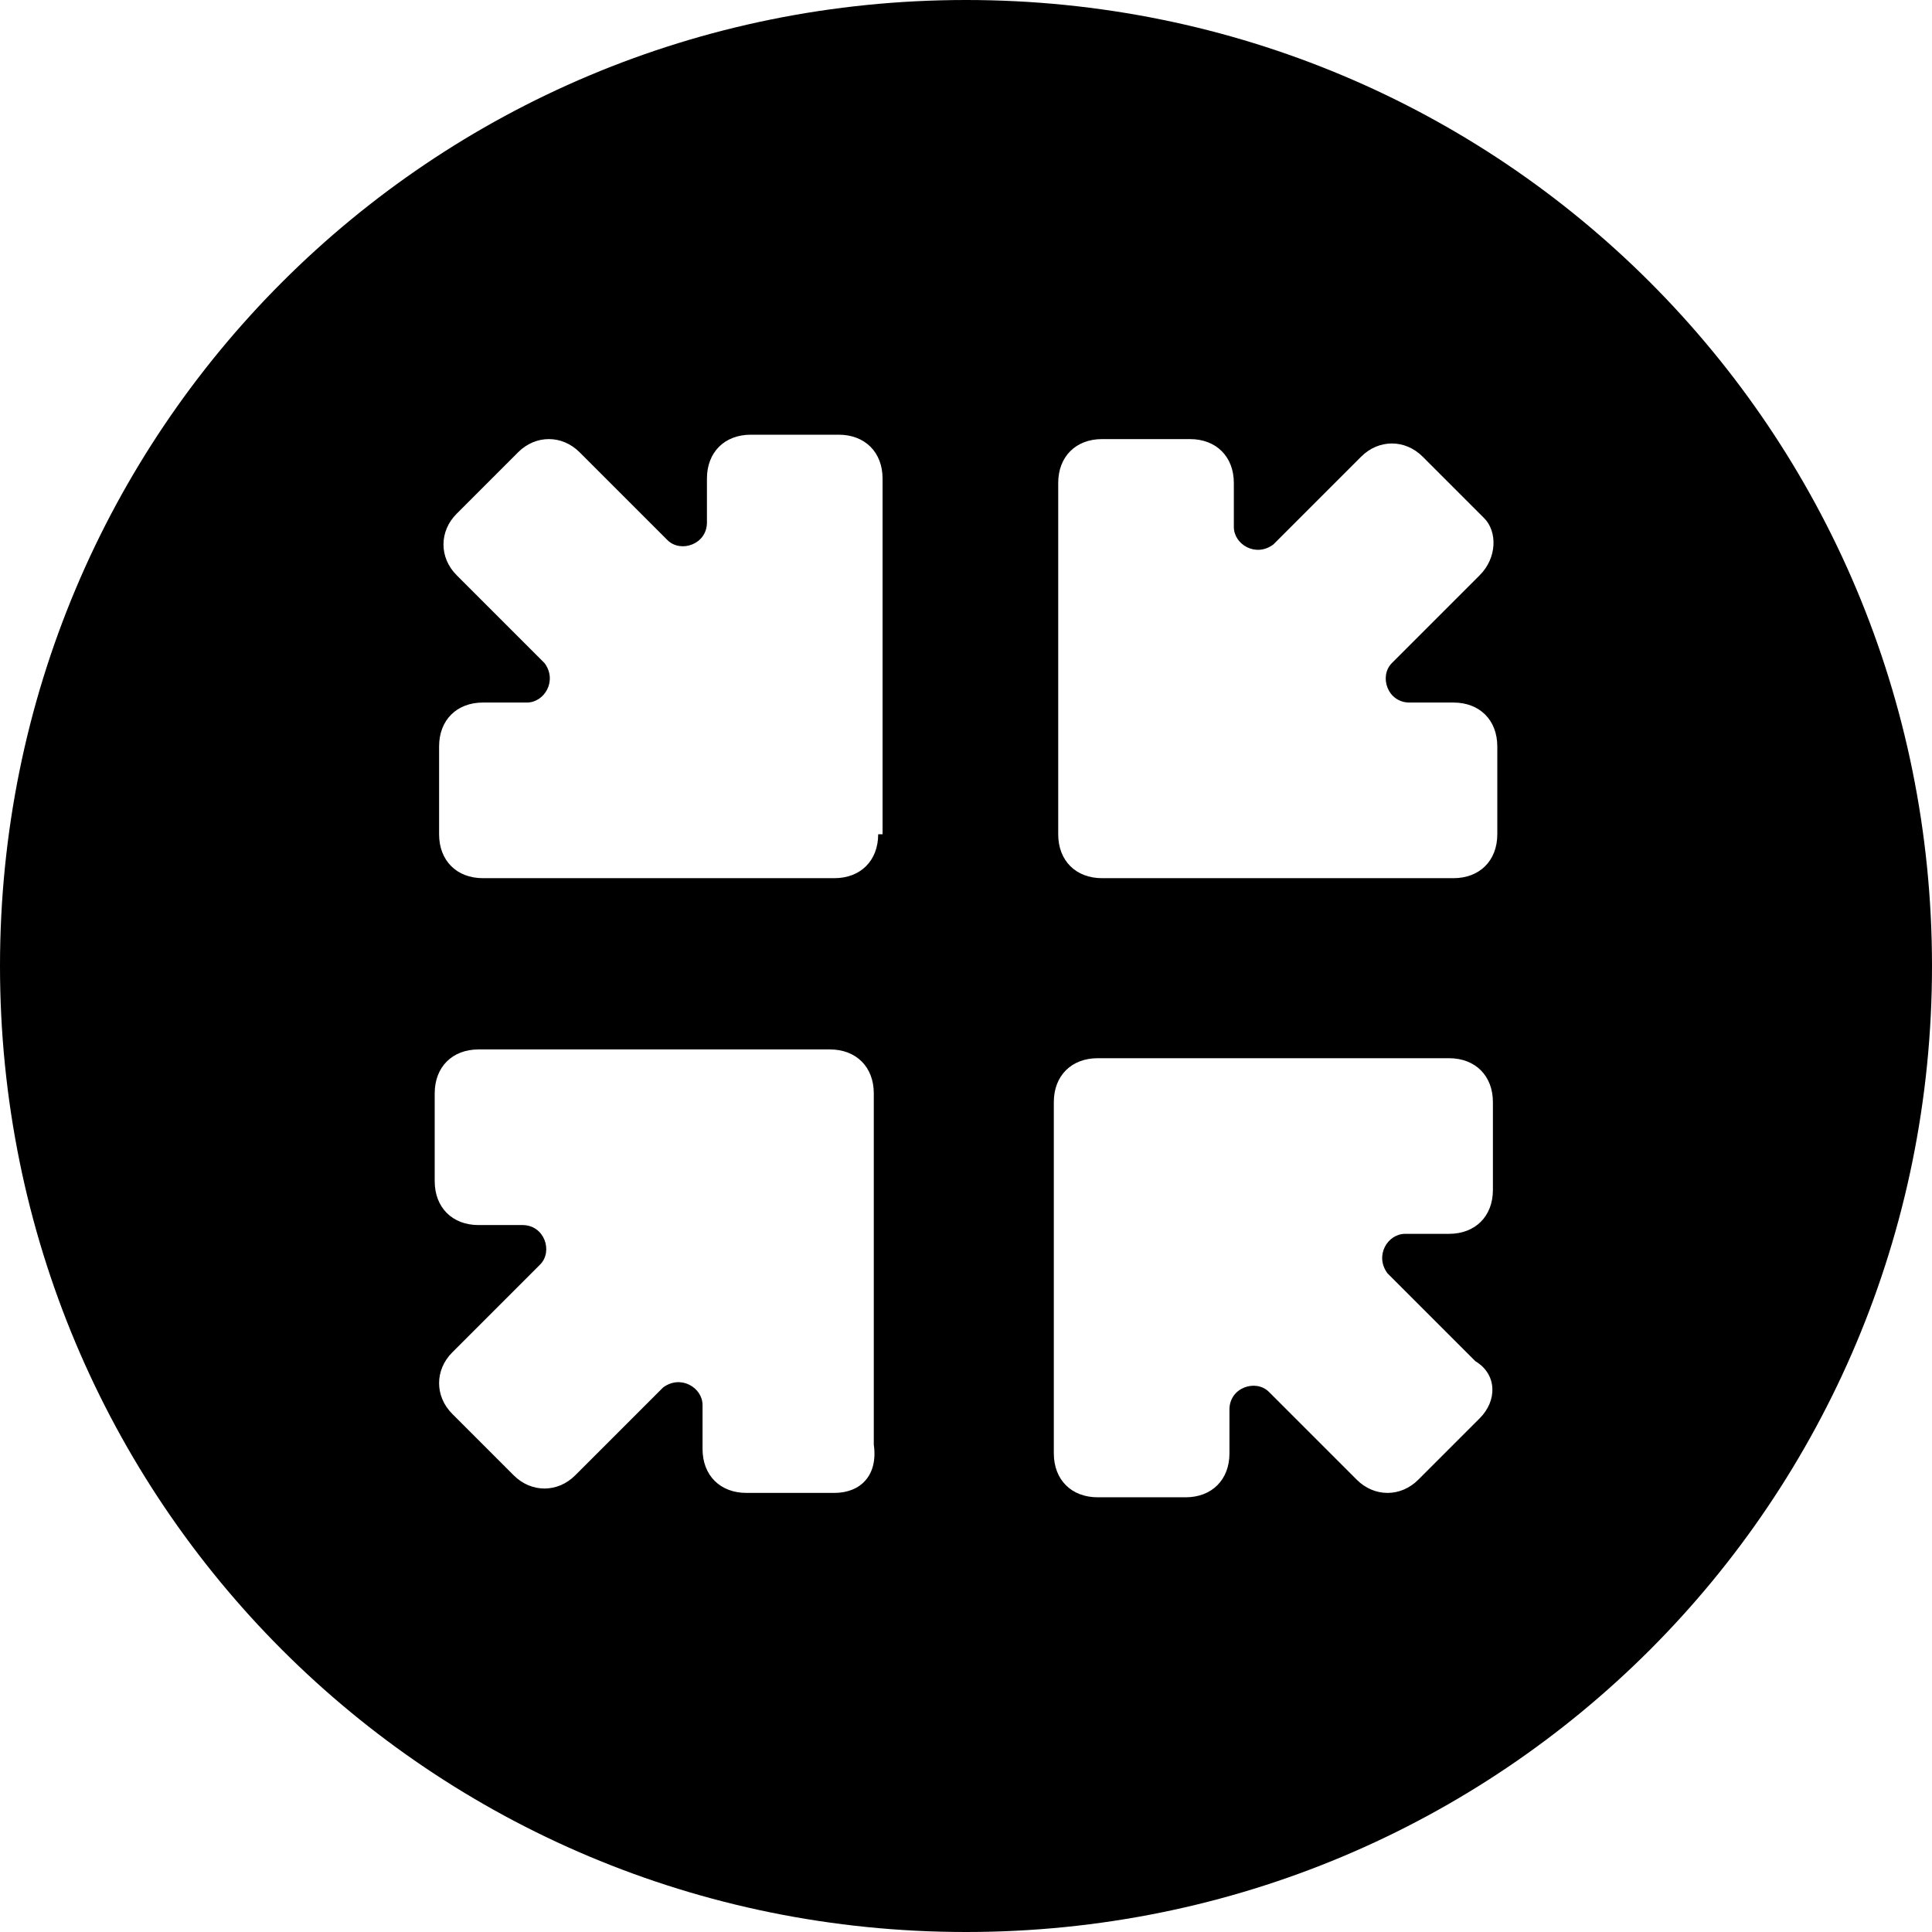 <?xml version='1.0' encoding='iso-8859-1'?>
<svg version="1.1" xmlns="http://www.w3.org/2000/svg" viewBox="0 0 44 44" xmlns:xlink="http://www.w3.org/1999/xlink" enable-background="new 0 0 44 44">
  <path d="m22,0c-12.2,0-22,9.8-22,22s9.8,22 22,22 22-9.8 22-22-9.8-22-22-22zm-3,34h-2c-0.6,0-1-0.4-1-1v-1c0-0.4-0.5-0.7-0.9-0.4l-2,2c-0.4,0.4-1,0.4-1.4,0l-1.4-1.4c-0.4-0.4-0.4-1 0-1.4l2-2c0.3-0.3 0.1-0.9-0.4-0.9h-1c-0.6,0-1-0.4-1-1v-2c0-0.6 0.4-1 1-1h8c0.6,0 1,0.4 1,1v8c0.1,0.7-0.3,1.1-0.9,1.1zm1-15c0,0.6-0.4,1-1,1h-8c-0.6,0-1-0.4-1-1v-2c0-0.6 0.4-1 1-1h1c0.4,0 0.7-0.5 0.4-0.9l-2-2c-0.4-0.4-0.4-1 0-1.4l1.4-1.4c0.4-0.4 1-0.4 1.4,0l2,2c0.3,0.3 0.9,0.1 0.9-0.4v-1c0-0.6 0.4-1 1-1h2c0.6,0 1,0.4 1,1v8.1h-0.1zm13.7,13.3l-1.4,1.4c-0.4,0.4-1,0.4-1.4,0l-2-2c-0.3-0.3-0.9-0.1-0.9,0.4v1c0,0.6-0.4,1-1,1h-2c-0.6,0-1-0.4-1-1v-8c0-0.6 0.4-1 1-1h8c0.6,0 1,0.4 1,1v2c0,0.6-0.4,1-1,1h-1c-0.4,0-0.7,0.5-0.4,0.9l2,2c0.5,0.3 0.5,0.9 0.1,1.3zm0-19.2l-2,2c-0.3,0.3-0.1,0.9 0.4,0.9h1c0.6,0 1,0.4 1,1v2c0,0.6-0.4,1-1,1h-8c-0.6,0-1-0.4-1-1v-8c0-0.6 0.4-1 1-1h2c0.6,0 1,0.4 1,1v1c0,0.4 0.5,0.7 0.9,0.4l2-2c0.4-0.4 1-0.4 1.4,0l1.4,1.4c0.3,0.3 0.3,0.9-0.1,1.3z"/>
</svg>
